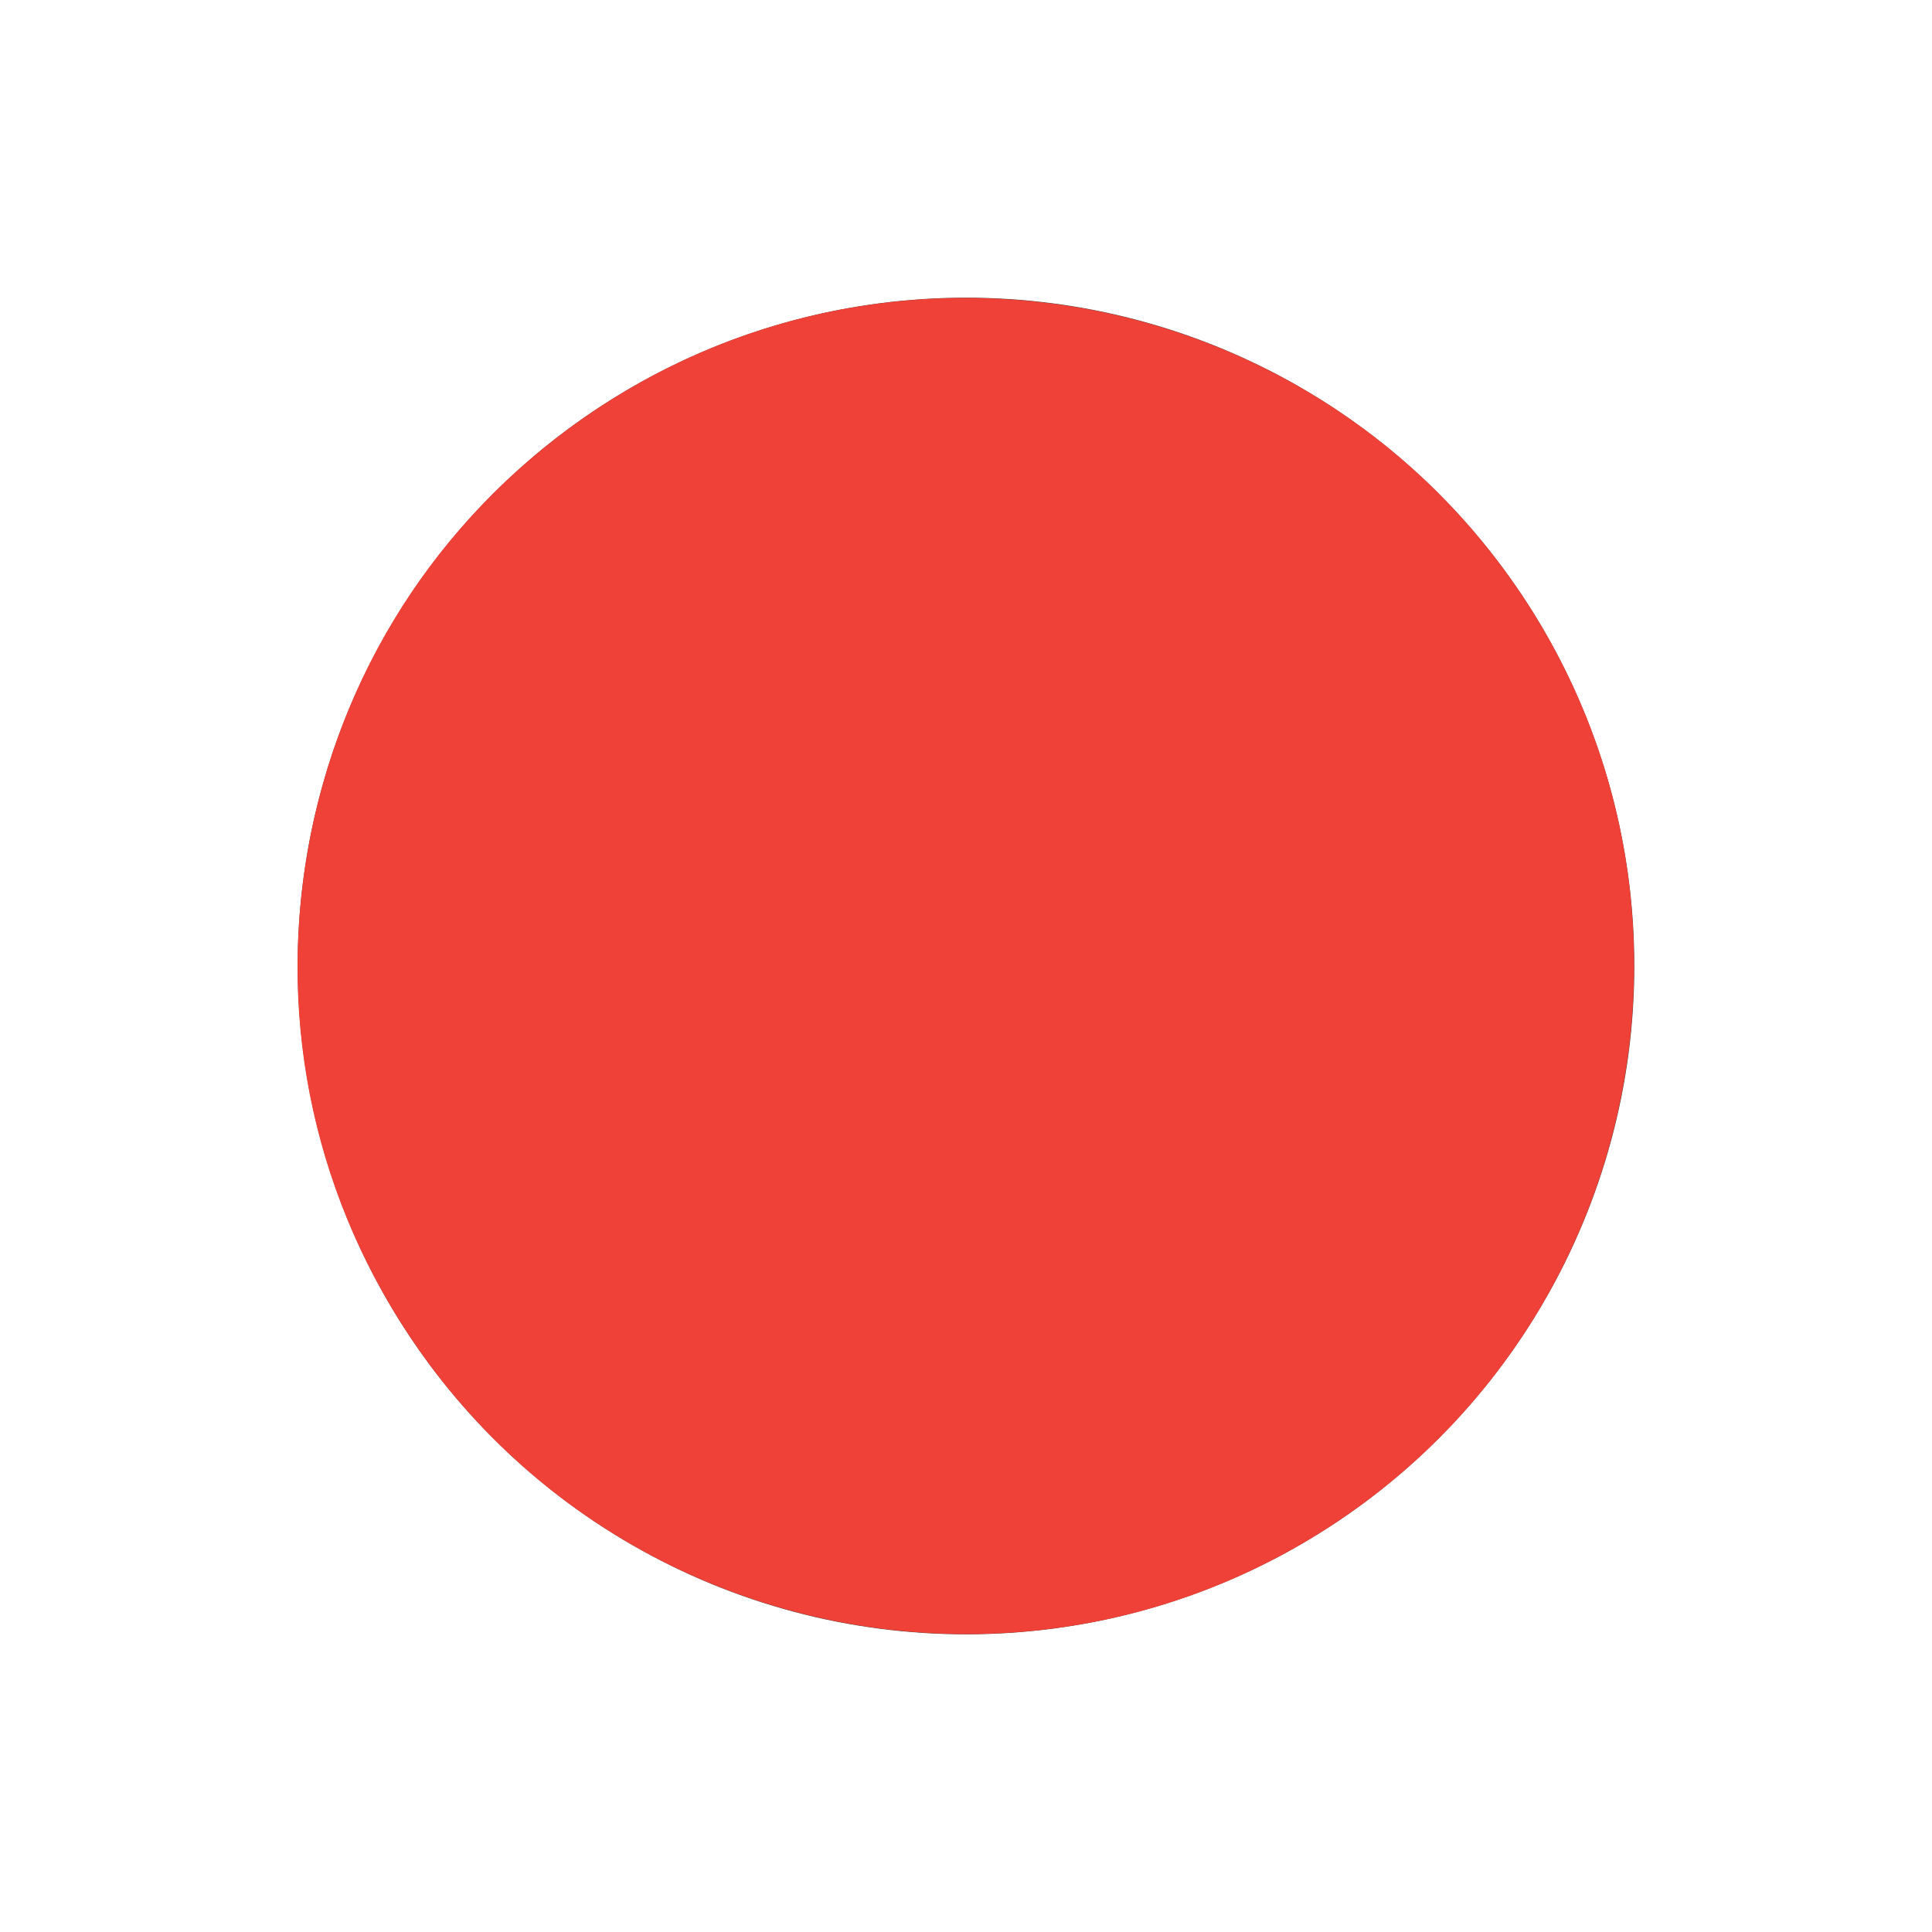 <?xml version='1.0' encoding='utf-8'?>
<ns0:svg xmlns:ns0="http://www.w3.org/2000/svg" version="1.1" viewBox="0 0 500 500">
  <ns0:defs>
    <ns0:style>
      .cls-1 {
        fill: #d79580;
      }

      .cls-2 {
        isolation: isolate;
      }

      .cls-3 {
        mix-blend-mode: color;
      }

      .cls-4 {
        fill: #ef4137;
      }

      .cls-5 {
        fill: #f9d8c9;
        stroke: #5b433b;
        stroke-miterlimit: 10;
        stroke-width: 2.98px;
      }
    </ns0:style>
  </ns0:defs>
  
  <ns0:g class="cls-2">
    <ns0:g id="Layer_1">
      <ns0:g id="generic_immune_cell">
        <ns0:g id="cell_membrane">
          <ns0:circle class="cls-5" cx="250" cy="250" r="171.47" />
        </ns0:g>
        <ns0:path class="cls-1" d="M305.7,396.81c-51.04,8.42-99.41-26.25-107.83-77.29-8.42-51.04,26.25-99.41,77.28-107.83,51.04-8.42,99.41,26.25,107.83,77.28,8.42,51.04-26.25,99.41-77.29,107.84Z" />
      </ns0:g>
    </ns0:g>
    <ns0:g id="Layer_1_copy" class="cls-3">
      <ns0:path class="cls-4" d="M391.68,150.8c-54.7-78.12-162.76-97.18-240.88-42.48-37.85,26.5-63.11,66.15-71.13,111.64s2.15,91.4,28.65,129.24c33.61,48,87.35,73.7,141.93,73.7,34.25,0,68.83-10.13,98.95-31.22,78.12-54.7,97.18-162.76,42.48-240.88Z" />
    </ns0:g>
  </ns0:g>
</ns0:svg>